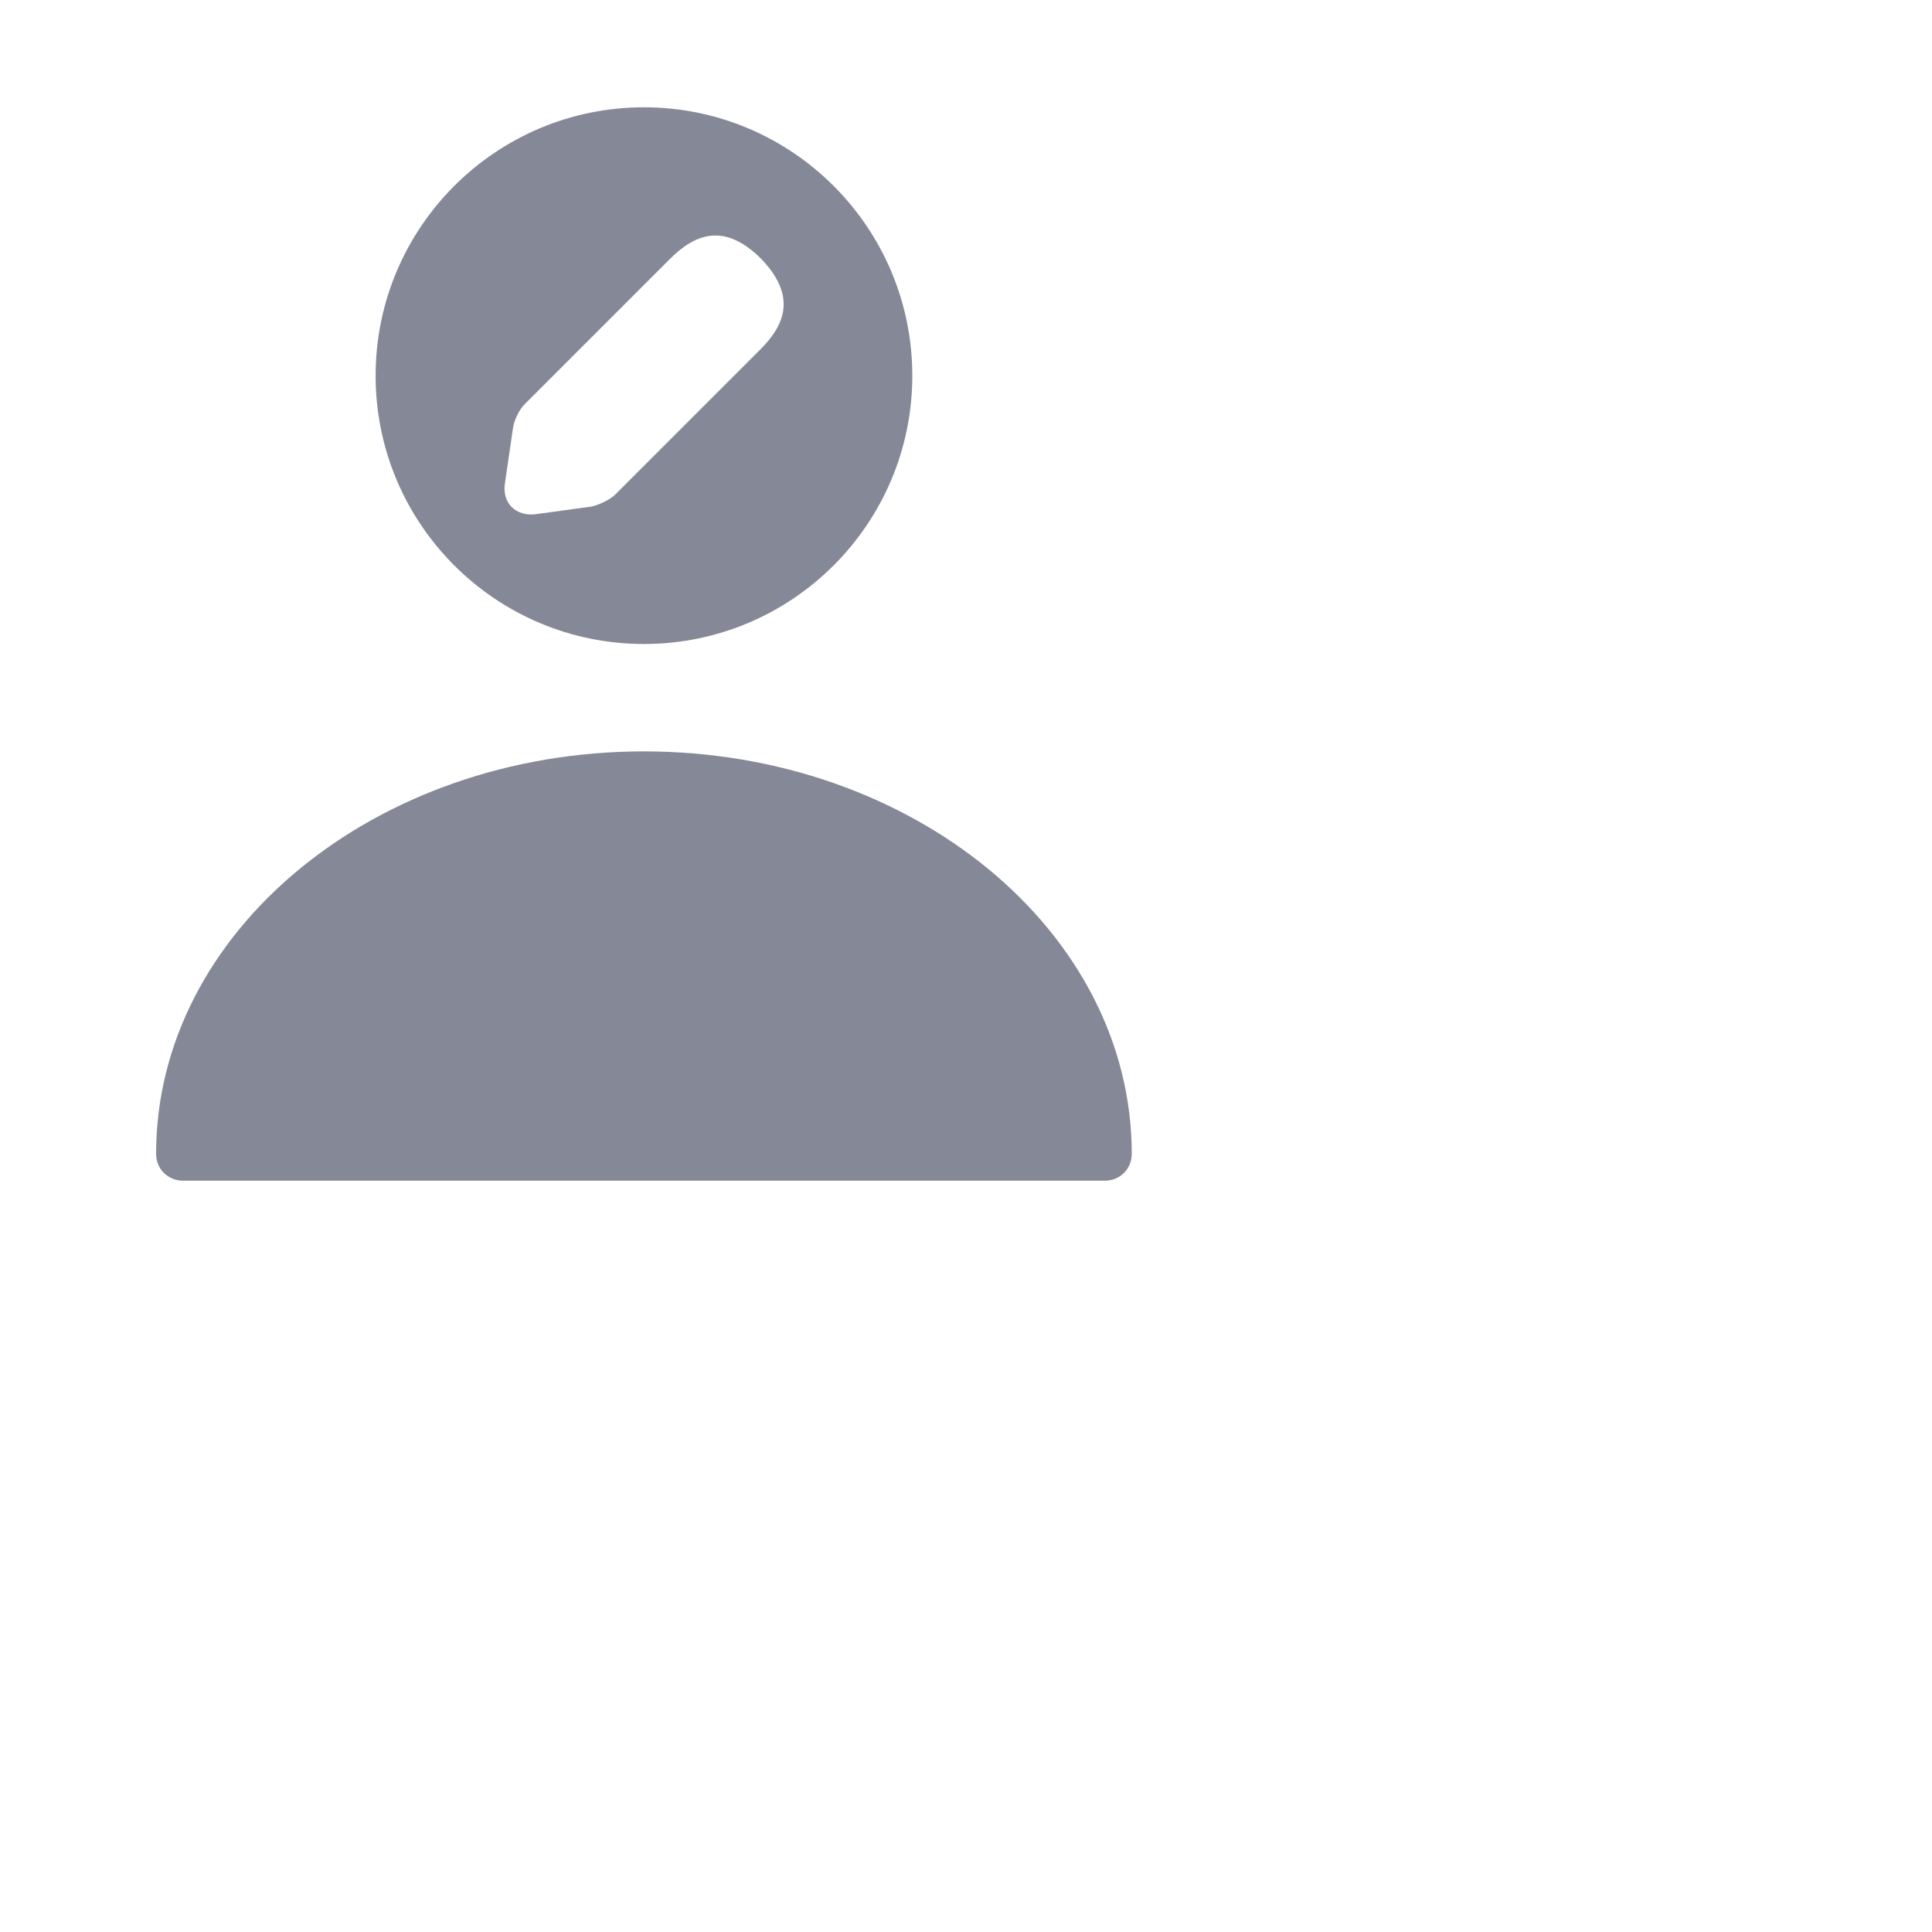<svg width="24" height="24" viewBox="0 0 24 24" fill="none"
    xmlns="http://www.w3.org/2000/svg">
    <path d="M7.999 1.333C6.159 1.333 4.666 2.827 4.666 4.667C4.666 6.507 6.159 8 7.999 8C9.839 8 11.333 6.507 11.333 4.667C11.333 2.827 9.839 1.333 7.999 1.333ZM9.446 4.34L7.646 6.14C7.579 6.207 7.439 6.274 7.346 6.293L6.659 6.387C6.406 6.42 6.233 6.247 6.273 6L6.373 5.314C6.386 5.22 6.453 5.08 6.526 5.013L8.326 3.213C8.633 2.907 8.999 2.76 9.453 3.213C9.899 3.674 9.753 4.034 9.446 4.34Z" fill="#858997" />
    <path d="M7.999 9.334C4.659 9.334 1.939 11.573 1.939 14.334C1.939 14.52 2.086 14.667 2.273 14.667H13.726C13.913 14.667 14.059 14.52 14.059 14.334C14.059 11.573 11.339 9.334 7.999 9.334Z" fill="#858997" />
</svg>
